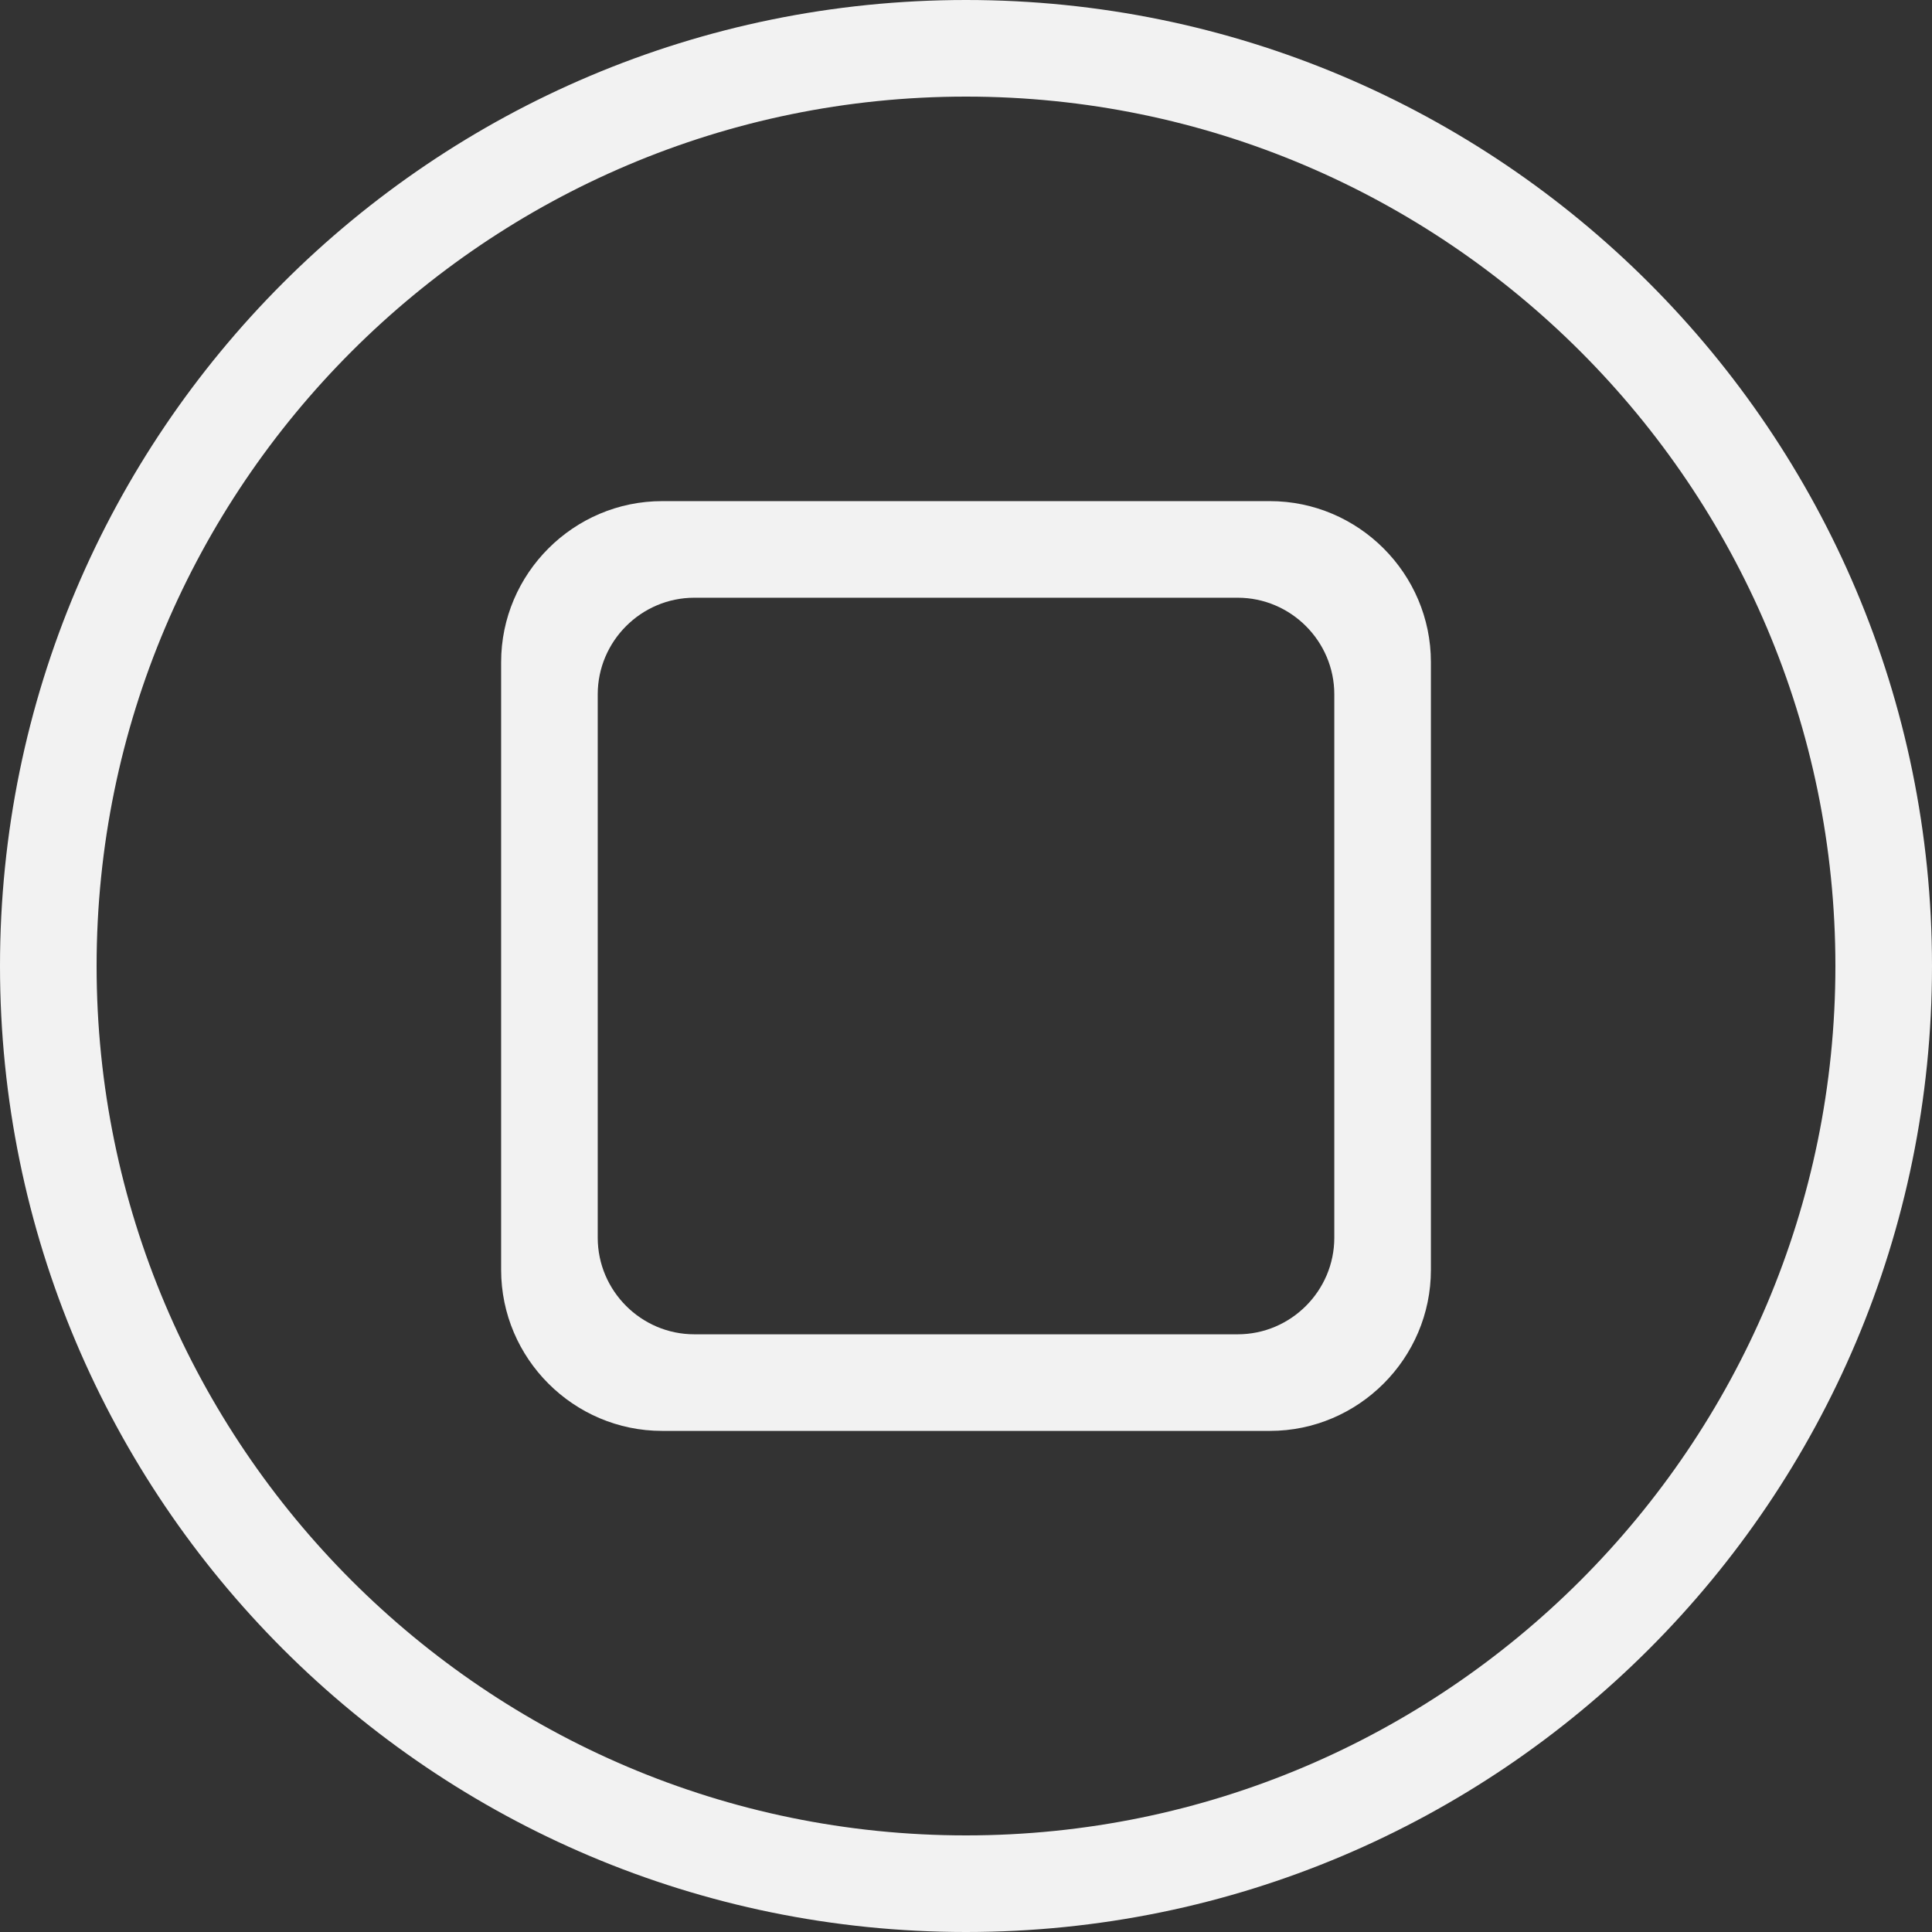<?xml version="1.0" encoding="UTF-8" standalone="no"?>
<svg
   xmlns:dc="http://purl.org/dc/elements/1.1/"
   xmlns:cc="http://creativecommons.org/ns#"
   xmlns:rdf="http://www.w3.org/1999/02/22-rdf-syntax-ns#"
   xmlns:svg="http://www.w3.org/2000/svg"
   xmlns="http://www.w3.org/2000/svg"
   xml:space="preserve"
   style="enable-background:new 0 0 420 420;"
   viewBox="0 0 420 420"
   y="0px"
   x="0px"
   id="Capa_1"
   version="1.1"><rect x="0" y="0" width="420" height="420" fill="#333333" stroke="none"/><defs
     id="defs41" /><g
     style="fill-opacity:1;fill:#f2f2f2"
     id="g6"><path
       style="fill-opacity:1;fill:#f2f2f2"
       id="path2"
       d="M210,21c104.216,0,189,84.784,189,189s-84.784,189-189,189S21,314.216,21,210S105.784,21,210,21 M210,0   C94.031,0,0,94.024,0,210s94.031,210,210,210s210-94.024,210-210S325.969,0,210,0L210,0z" /><path
       style="fill-opacity:1;fill:#f2f2f2"
       id="path4"
       d="M276.066,108.941H143.941c-19.25,0-35,15.75-35,35v132.125c0,19.25,15.75,35,35,35h132.125c19.25,0,35-15.75,35-35V143.941   C311.066,124.691,295.316,108.941,276.066,108.941z M290.066,269.066c0,11.55-9.45,21-21,21H150.941c-11.55,0-21-9.45-21-21   V150.941c0-11.55,9.45-21,21-21h118.125c11.55,0,21,9.45,21,21V269.066z" /></g><g
     style="fill-opacity:1;fill:#f2f2f2"
     id="g8" /><g
     style="fill-opacity:1;fill:#f2f2f2"
     id="g10" /><g
     style="fill-opacity:1;fill:#f2f2f2"
     id="g12" /><g
     style="fill-opacity:1;fill:#f2f2f2"
     id="g14" /><g
     style="fill-opacity:1;fill:#f2f2f2"
     id="g16" /><g
     style="fill-opacity:1;fill:#f2f2f2"
     id="g18" /><g
     style="fill-opacity:1;fill:#f2f2f2"
     id="g20" /><g
     style="fill-opacity:1;fill:#f2f2f2"
     id="g22" /><g
     style="fill-opacity:1;fill:#f2f2f2"
     id="g24" /><g
     style="fill-opacity:1;fill:#f2f2f2"
     id="g26" /><g
     style="fill-opacity:1;fill:#f2f2f2"
     id="g28" /><g
     style="fill-opacity:1;fill:#f2f2f2"
     id="g30" /><g
     style="fill-opacity:1;fill:#f2f2f2"
     id="g32" /><g
     style="fill-opacity:1;fill:#f2f2f2"
     id="g34" /><g
     style="fill-opacity:1;fill:#f2f2f2"
     id="g36" /></svg>